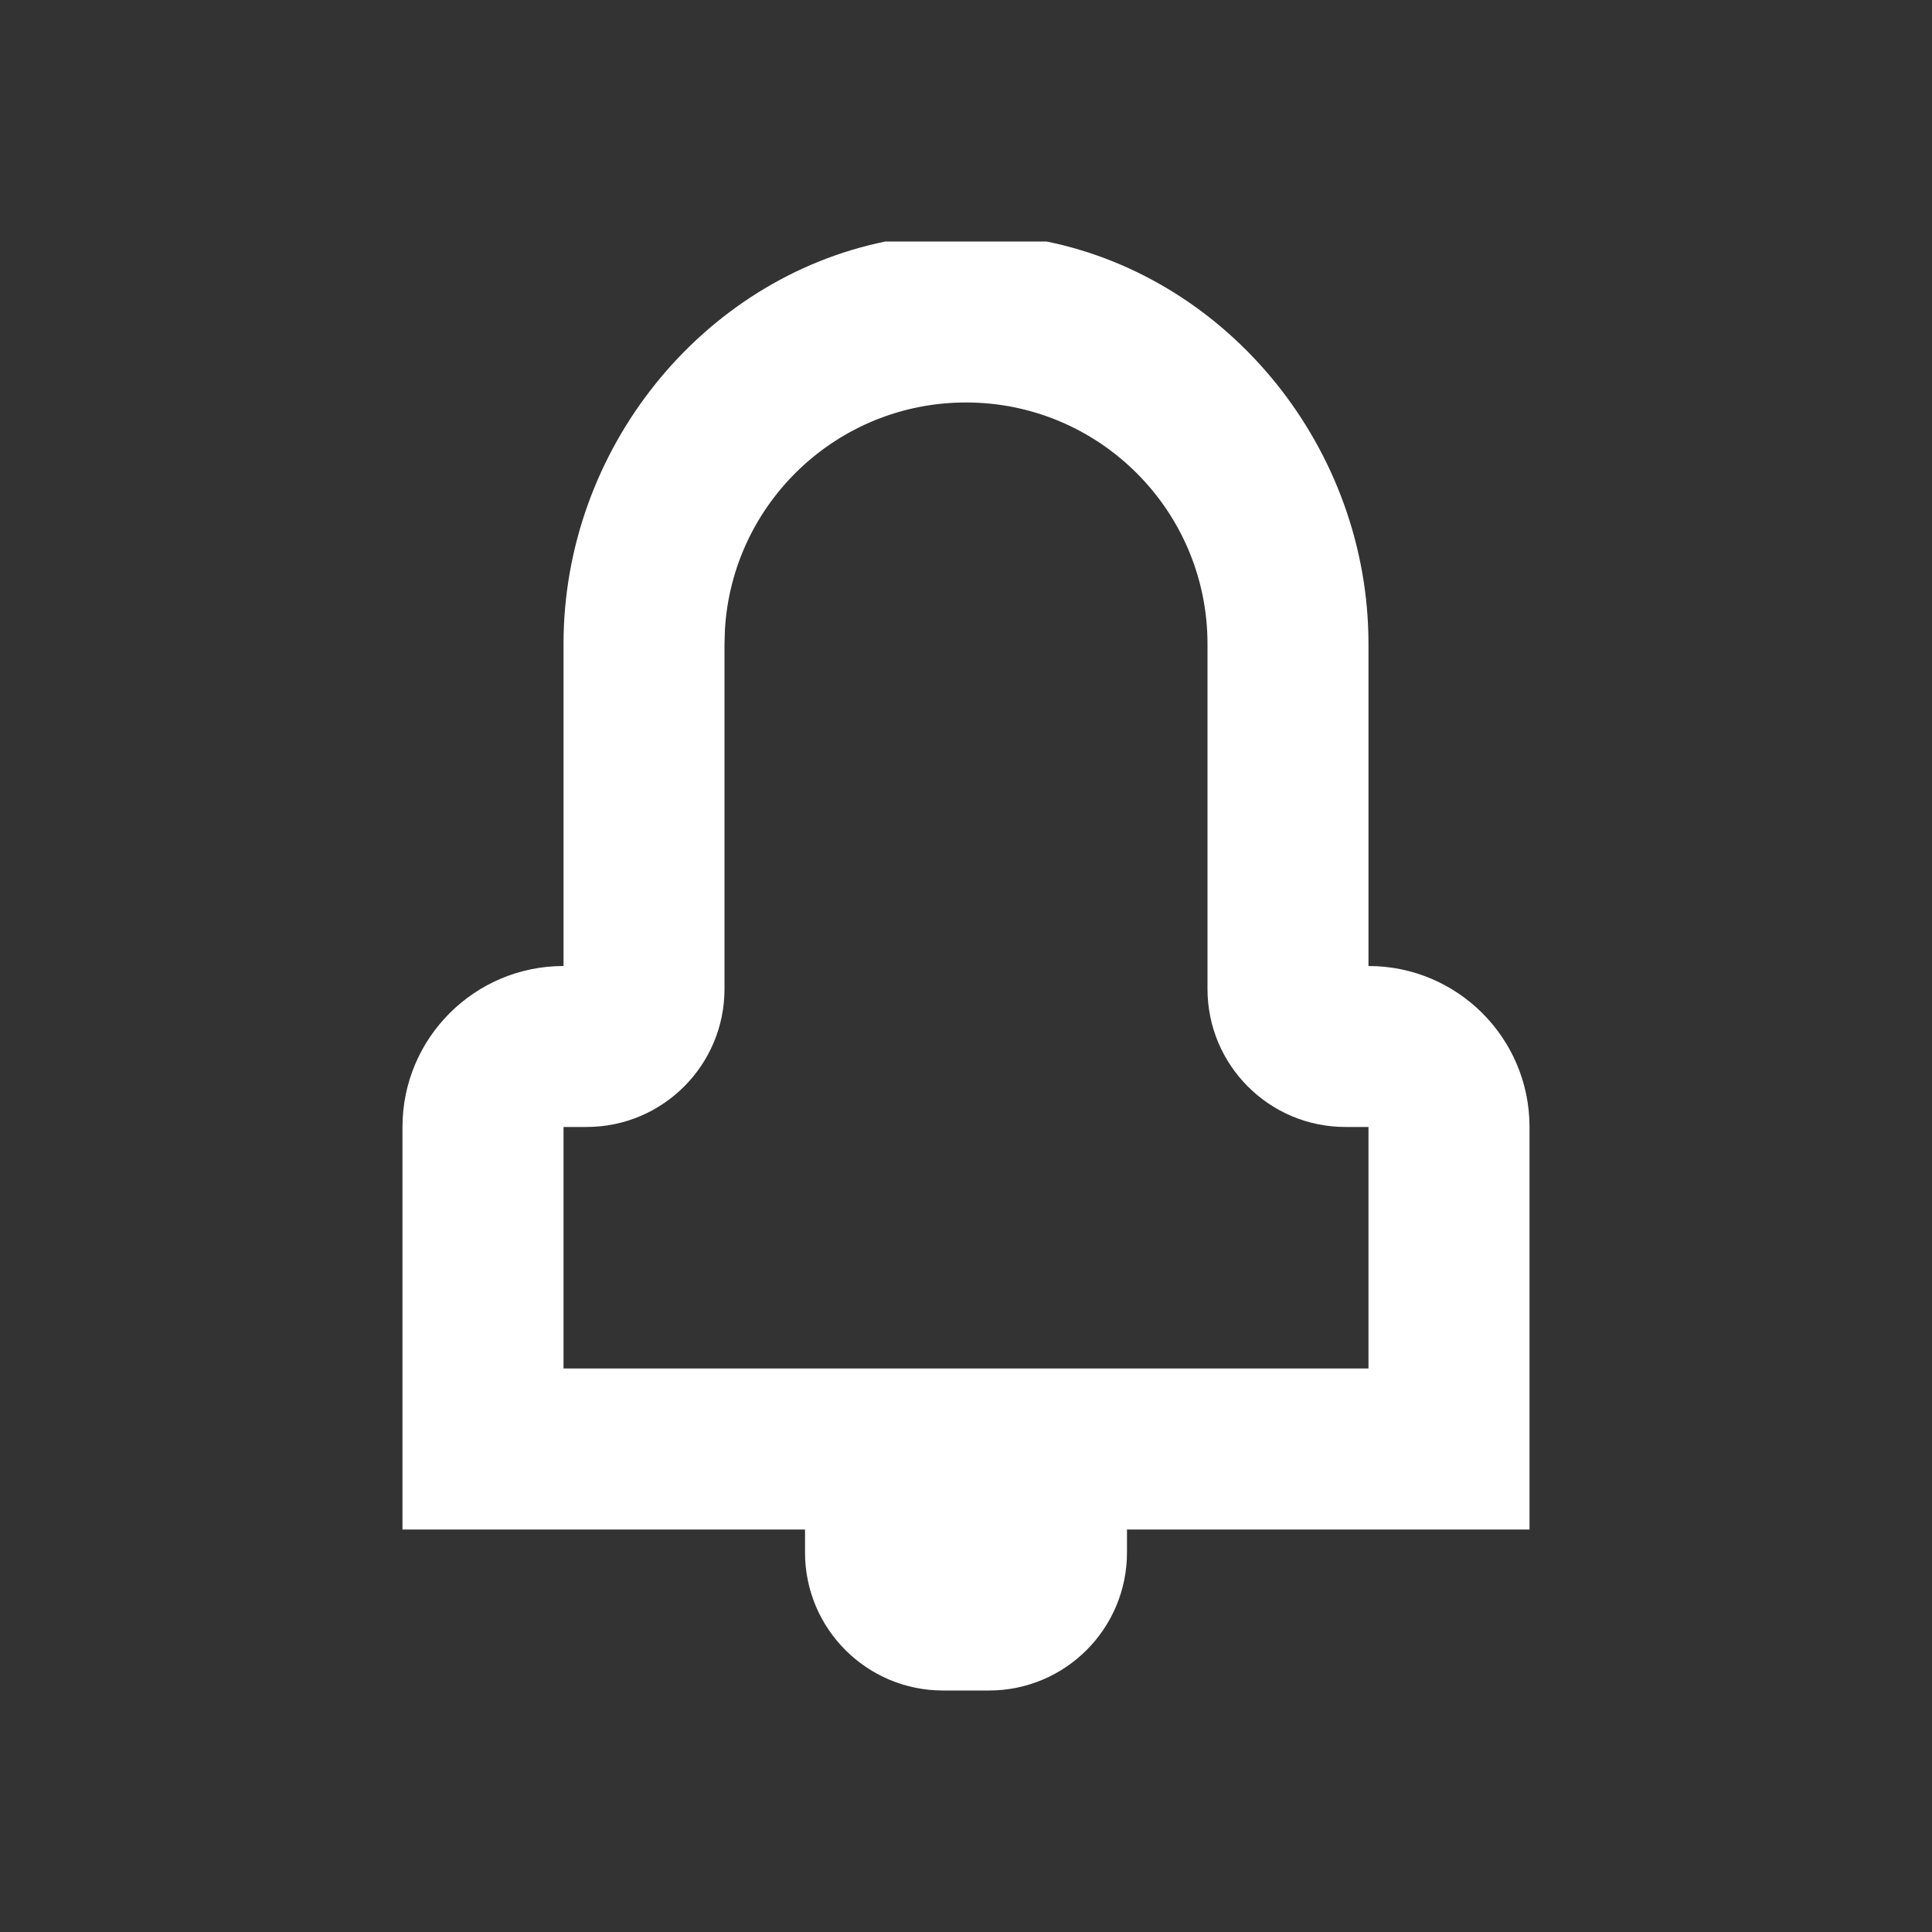 <svg width="28" height="28" viewBox="0 0 28 28" fill="none" xmlns="http://www.w3.org/2000/svg">
<rect x="0" y="0" width="28" height="28" fill="#333333" stroke="none"/>
<path fill-rule="evenodd" clip-rule="evenodd" d="M15.167 3.5C17.829 4.041 19.833 6.512 19.833 9.333V14C21.122 14 22.167 15.045 22.167 16.333V22.167H16.333V22.5C16.333 23.605 15.438 24.5 14.333 24.5H13.667C12.562 24.5 11.667 23.605 11.667 22.5V22.167H5.833V16.333C5.833 15.045 6.878 14 8.167 14V9.333C8.167 6.511 10.171 4.041 12.833 3.5H15.167ZM14 5.833C12.136 5.833 10.612 7.29 10.506 9.128L10.5 9.333V14.333C10.5 15.438 9.605 16.333 8.5 16.333H8.167V19.833H19.833V16.333H19.5C18.395 16.333 17.5 15.438 17.5 14.333V9.333C17.5 7.4 15.933 5.833 14 5.833Z" fill="white"/>
</svg>
